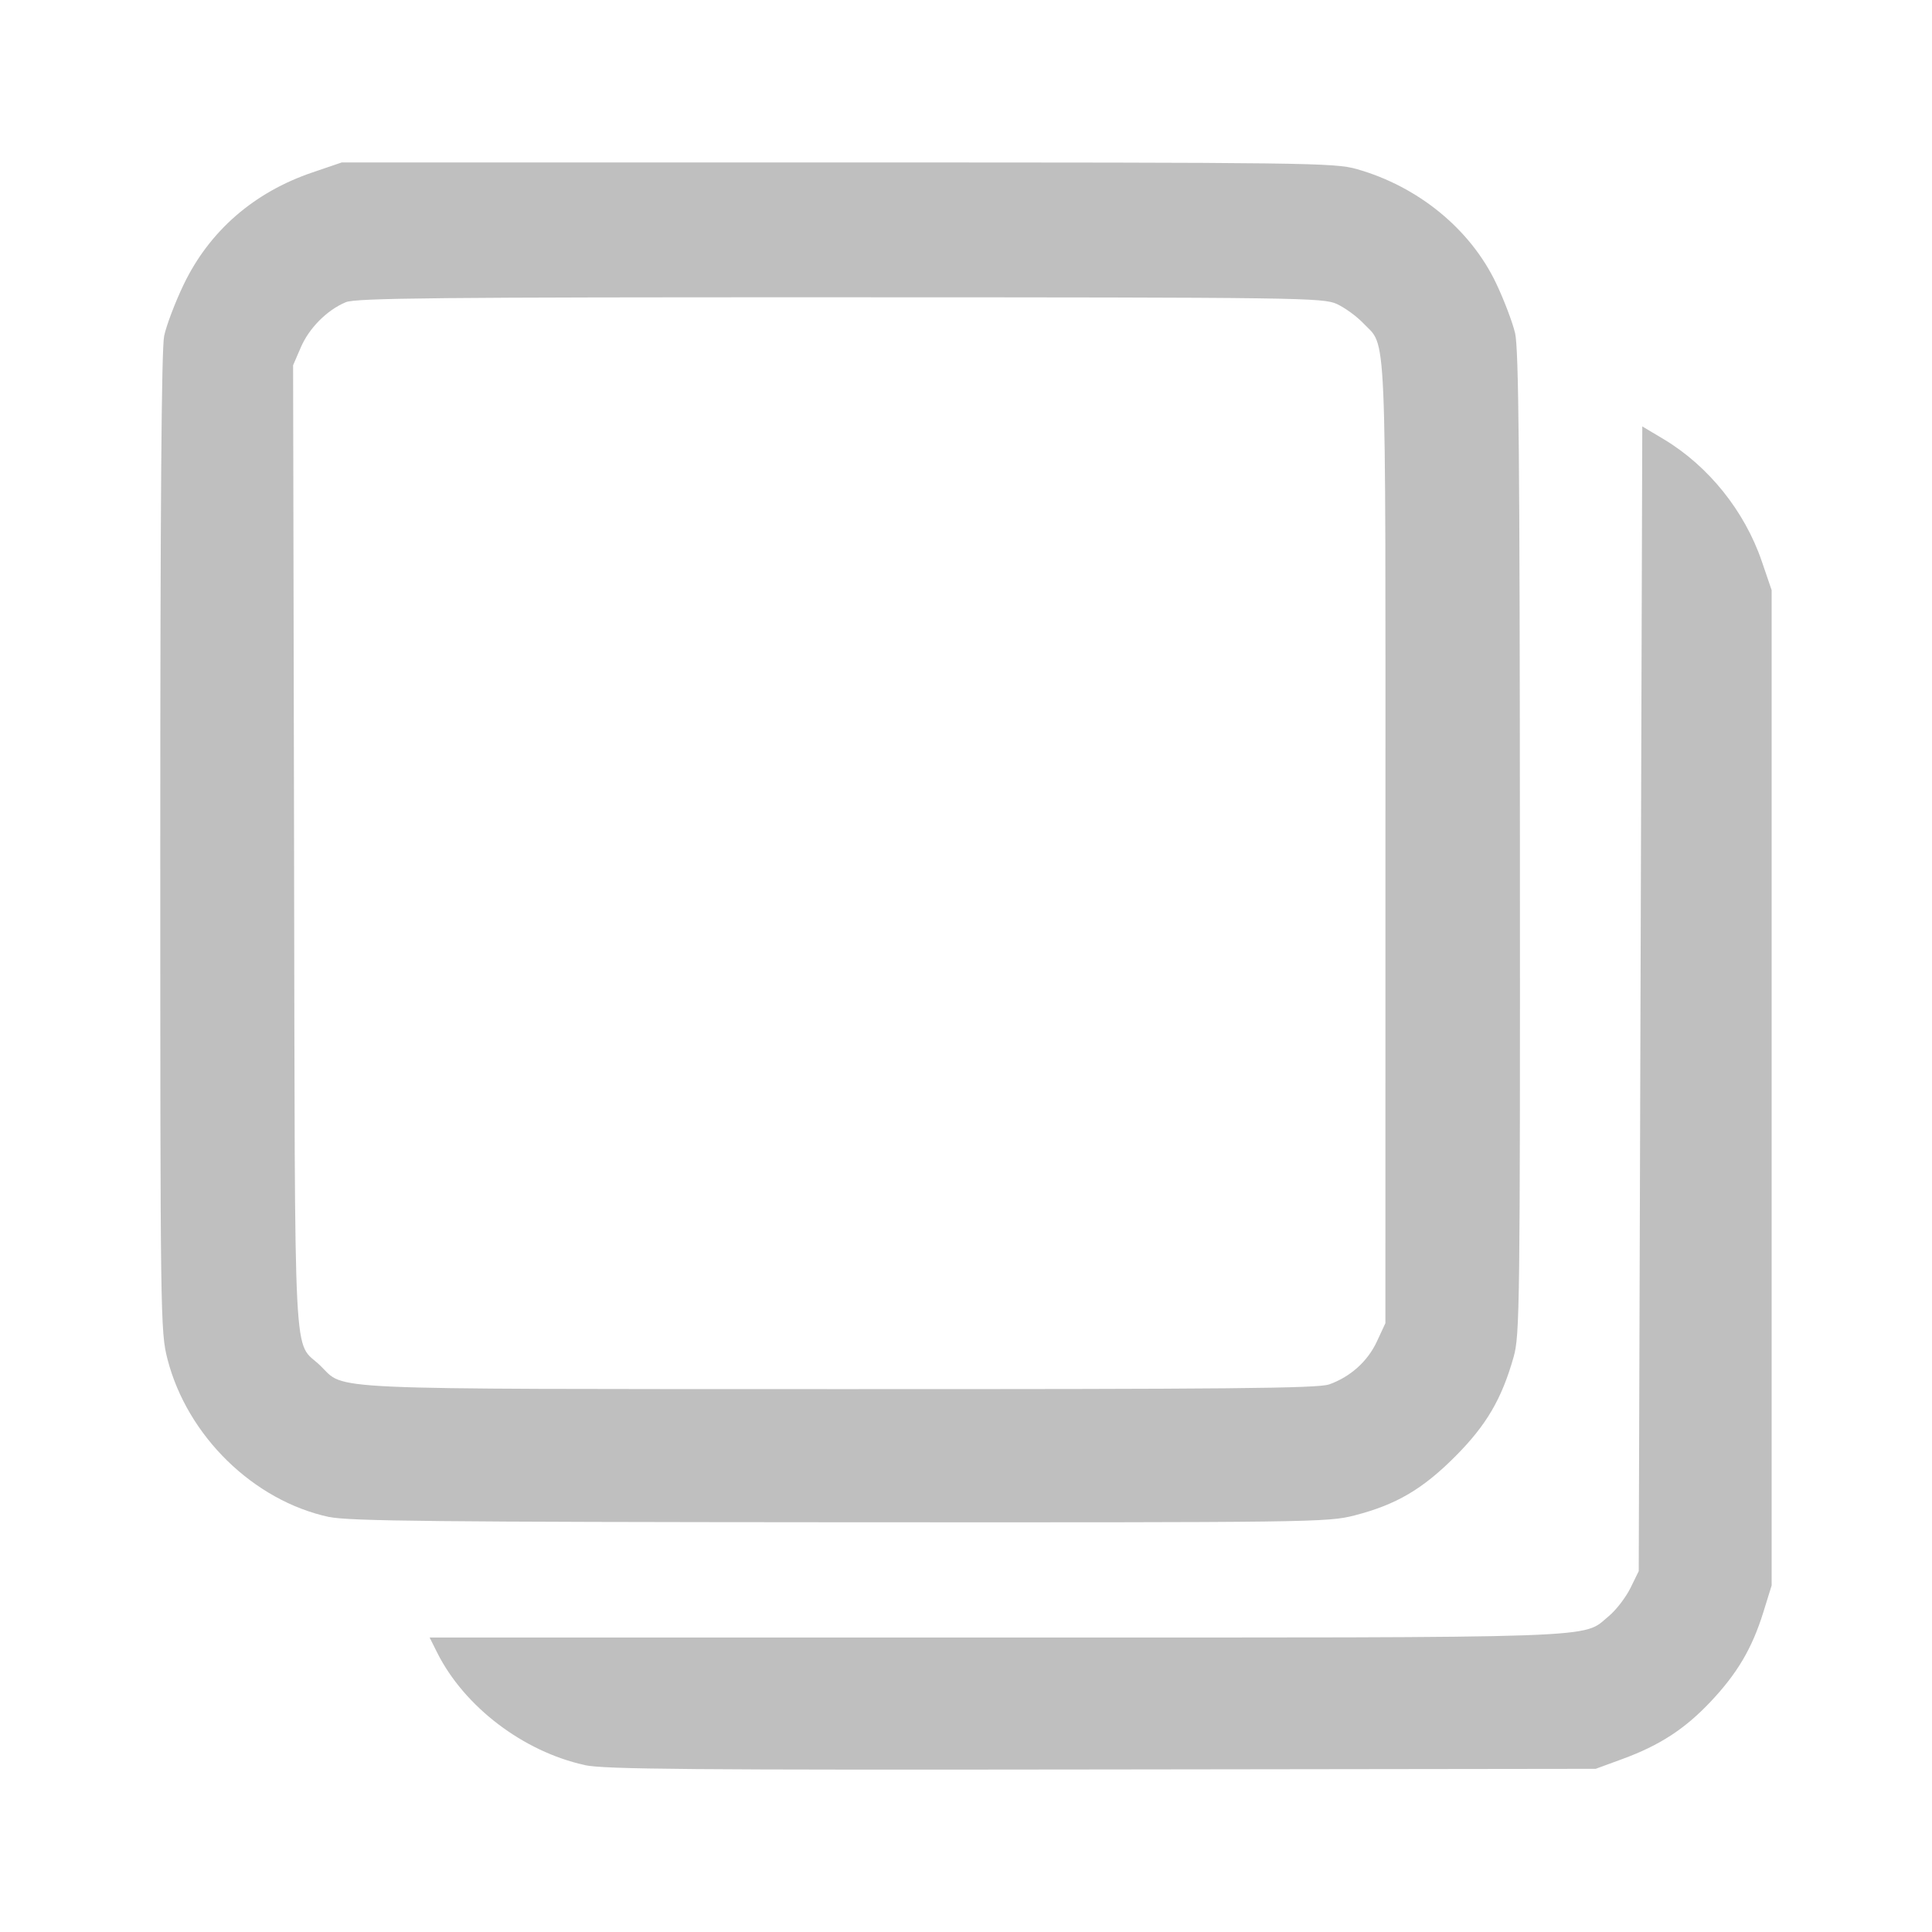 <?xml version="1.0" encoding="UTF-8" standalone="no"?>
<svg
   fill="#000000"
   viewBox="0 0 24 24"
   width="48px"
   height="48px"
   version="1.1"
   id="svg1"
   sodipodi:docname="multiselect off.svg"
   inkscape:version="1.3.2 (091e20e, 2023-11-25, custom)"
   xml:space="preserve"
   xmlns:inkscape="http://www.inkscape.org/namespaces/inkscape"
   xmlns:sodipodi="http://sodipodi.sourceforge.net/DTD/sodipodi-0.dtd"
   xmlns="http://www.w3.org/2000/svg"
   xmlns:svg="http://www.w3.org/2000/svg"><defs
     id="defs1" /><sodipodi:namedview
     id="namedview1"
     pagecolor="#ffffff"
     bordercolor="#999999"
     borderopacity="1"
     inkscape:showpageshadow="2"
     inkscape:pageopacity="0"
     inkscape:pagecheckerboard="0"
     inkscape:deskcolor="#d1d1d1"
     showgrid="false"
     inkscape:zoom="11.593605"
     inkscape:cx="35.234942"
     inkscape:cy="26.911388"
     inkscape:window-width="1800"
     inkscape:window-height="1046"
     inkscape:window-x="2391"
     inkscape:window-y="-9"
     inkscape:window-maximized="1"
     inkscape:current-layer="svg1" /><path
     style="fill:#bfbfbf;stroke-width:1.025;fill-opacity:1;opacity:1"
     d="M 7.264,21.926 C 6.5,21.759 5.768,21.201 5.432,20.532 l -0.095,-0.19 h 7.022 c 7.706,0 7.286,0.015 7.626,-0.266 0.09,-0.074 0.21,-0.231 0.268,-0.347 l 0.104,-0.212 0.022,-7.11 0.022,-7.11 0.268,0.16 c 0.555,0.333 1.004,0.892 1.217,1.517 l 0.122,0.357 v 6.182 6.182 l -0.104,0.335 c -0.14,0.449 -0.323,0.758 -0.657,1.112 -0.32,0.338 -0.632,0.541 -1.098,0.711 l -0.327,0.12 -6.137,0.008 c -5.105,0.007 -6.185,-0.002 -6.421,-0.054 z M 4.089,18.845 C 3.149,18.643 2.325,17.838 2.08,16.882 1.993,16.542 1.991,16.385 1.991,10.472 c 0,-4.18 0.015,-6.135 0.048,-6.298 C 2.066,4.044 2.175,3.757 2.281,3.536 2.601,2.869 3.155,2.388 3.884,2.141 L 4.245,2.018 h 6.159 c 5.84,0 6.174,0.004 6.449,0.082 0.764,0.216 1.412,0.746 1.732,1.418 0.098,0.206 0.204,0.485 0.236,0.62 0.045,0.194 0.058,1.53 0.06,6.339 0.003,5.763 -0.002,6.109 -0.078,6.379 -0.148,0.523 -0.338,0.847 -0.722,1.233 -0.408,0.41 -0.737,0.603 -1.254,0.736 -0.335,0.086 -0.51,0.088 -6.396,0.085 -4.998,-0.003 -6.102,-0.014 -6.342,-0.066 z m 12.419,-1.646 c 0.267,-0.095 0.481,-0.287 0.596,-0.534 l 0.106,-0.228 4.36e-4,-5.972 C 17.211,3.873 17.231,4.328 16.93,4.01 16.851,3.928 16.707,3.823 16.608,3.777 16.437,3.698 16.18,3.694 10.436,3.693 5.451,3.692 4.418,3.702 4.296,3.754 4.063,3.851 3.84,4.075 3.737,4.315 l -0.096,0.222 0.012,5.994 c 0.013,6.699 -0.017,6.1 0.329,6.436 0.314,0.305 -0.089,0.287 6.445,0.289 4.831,0.001 5.945,-0.009 6.081,-0.058 z"
     id="path1" /></svg>
